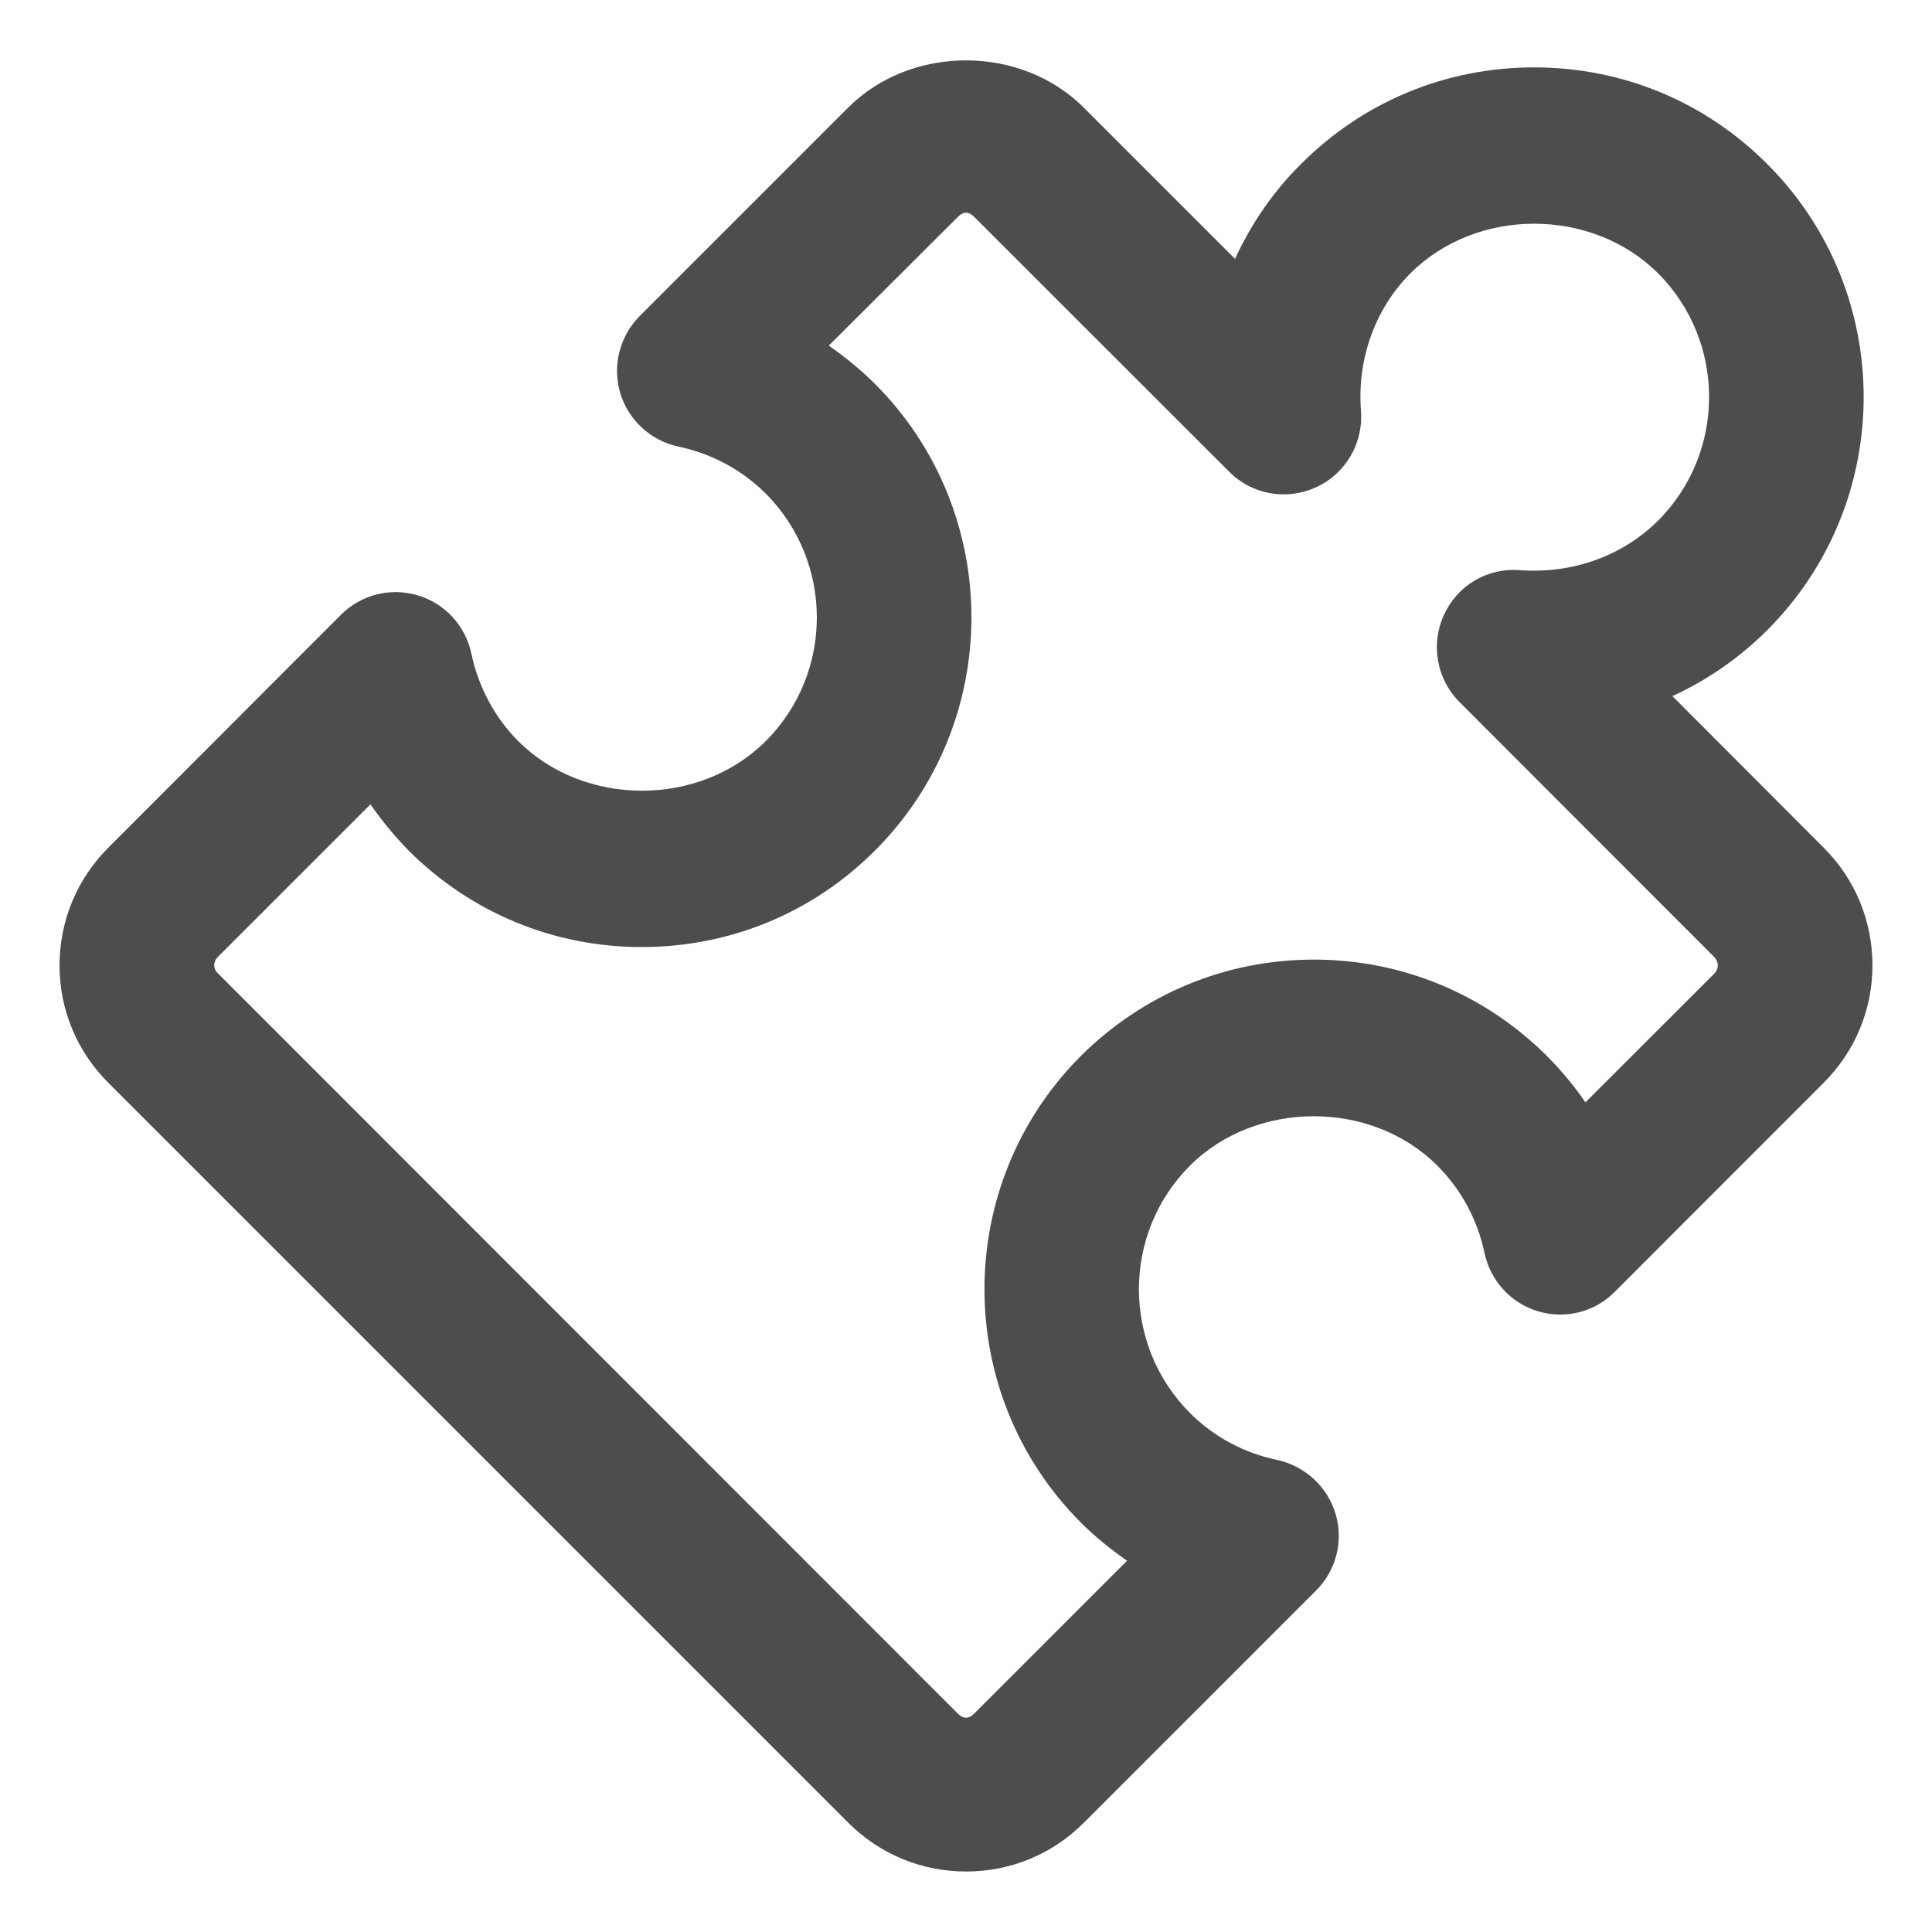 <?xml version="1.0" encoding="utf-8"?>
<!-- Generator: Adobe Illustrator 15.0.0, SVG Export Plug-In . SVG Version: 6.00 Build 0)  -->
<!DOCTYPE svg PUBLIC "-//W3C//DTD SVG 1.1//EN" "http://www.w3.org/Graphics/SVG/1.1/DTD/svg11.dtd">
<svg version="1.1" id="Layer_1" xmlns="http://www.w3.org/2000/svg" xmlns:xlink="http://www.w3.org/1999/xlink" x="0px" y="0px"
	 width="16px" height="16px" viewBox="0 0 16 16" enable-background="new 0 0 16 16" xml:space="preserve">
<g>
	<g>
		<path fill="#4D4D4D" d="M8.001,15.499L8.001,15.499c-0.369,0-0.715-0.143-0.976-0.404L0.898,8.968
			c-0.261-0.26-0.405-0.605-0.405-0.975c0.001-0.369,0.145-0.715,0.406-0.975l1.924-1.926c0.165-0.166,0.408-0.229,0.635-0.162
			c0.226,0.066,0.396,0.252,0.445,0.48C3.962,5.69,4.097,5.942,4.292,6.138c0.548,0.547,1.501,0.547,2.049,0
			c0.565-0.564,0.565-1.484,0-2.051c-0.196-0.195-0.445-0.33-0.724-0.389c-0.23-0.049-0.415-0.221-0.481-0.445
			S5.132,2.784,5.297,2.618L7.025,0.89c0.521-0.52,1.428-0.52,1.949,0l1.254,1.254c0.133-0.289,0.315-0.557,0.546-0.785
			c0.516-0.518,1.201-0.801,1.931-0.801s1.415,0.283,1.931,0.801c1.064,1.063,1.064,2.795,0,3.859
			c-0.23,0.23-0.496,0.414-0.786,0.547l1.252,1.254c0.261,0.26,0.404,0.605,0.405,0.975c0,0.369-0.145,0.715-0.406,0.975
			l-1.728,1.729c-0.165,0.168-0.409,0.229-0.635,0.162c-0.226-0.068-0.396-0.254-0.444-0.484c-0.058-0.275-0.193-0.525-0.391-0.723
			c-0.545-0.545-1.5-0.545-2.048,0c-0.564,0.564-0.564,1.484,0,2.049c0.197,0.197,0.447,0.332,0.724,0.389
			c0.229,0.051,0.415,0.221,0.482,0.447c0.066,0.225,0.005,0.469-0.163,0.635l-1.924,1.924C8.715,15.356,8.369,15.499,8.001,15.499
			L8.001,15.499z M3.068,6.661L1.804,7.925C1.78,7.95,1.774,7.976,1.774,7.993S1.78,8.038,1.804,8.06l6.128,6.131
			c0.047,0.045,0.089,0.047,0.136,0l1.266-1.266c-0.137-0.094-0.266-0.199-0.383-0.316c-1.064-1.066-1.064-2.797-0.001-3.863
			c0.517-0.514,1.201-0.799,1.931-0.799s1.415,0.285,1.931,0.799c0.118,0.119,0.225,0.248,0.318,0.383l1.067-1.066
			c0.023-0.023,0.029-0.051,0.029-0.068S14.22,7.95,14.196,7.925l-2.109-2.111c-0.189-0.189-0.241-0.477-0.129-0.721
			c0.111-0.244,0.356-0.393,0.632-0.371c0.428,0.031,0.845-0.115,1.141-0.41c0.564-0.564,0.564-1.484,0-2.049
			c-0.549-0.547-1.502-0.547-2.05,0c-0.294,0.295-0.443,0.711-0.41,1.139c0.021,0.268-0.127,0.521-0.371,0.633
			s-0.531,0.063-0.721-0.129l-2.11-2.109c-0.047-0.047-0.09-0.047-0.137,0L6.864,2.862c0.137,0.096,0.265,0.201,0.383,0.318
			c1.064,1.066,1.064,2.799,0,3.863C6.731,7.56,6.046,7.843,5.315,7.843c-0.729,0-1.414-0.283-1.931-0.799
			C3.268,6.925,3.161,6.796,3.068,6.661L3.068,6.661z"/>
	</g>
</g>
</svg>
